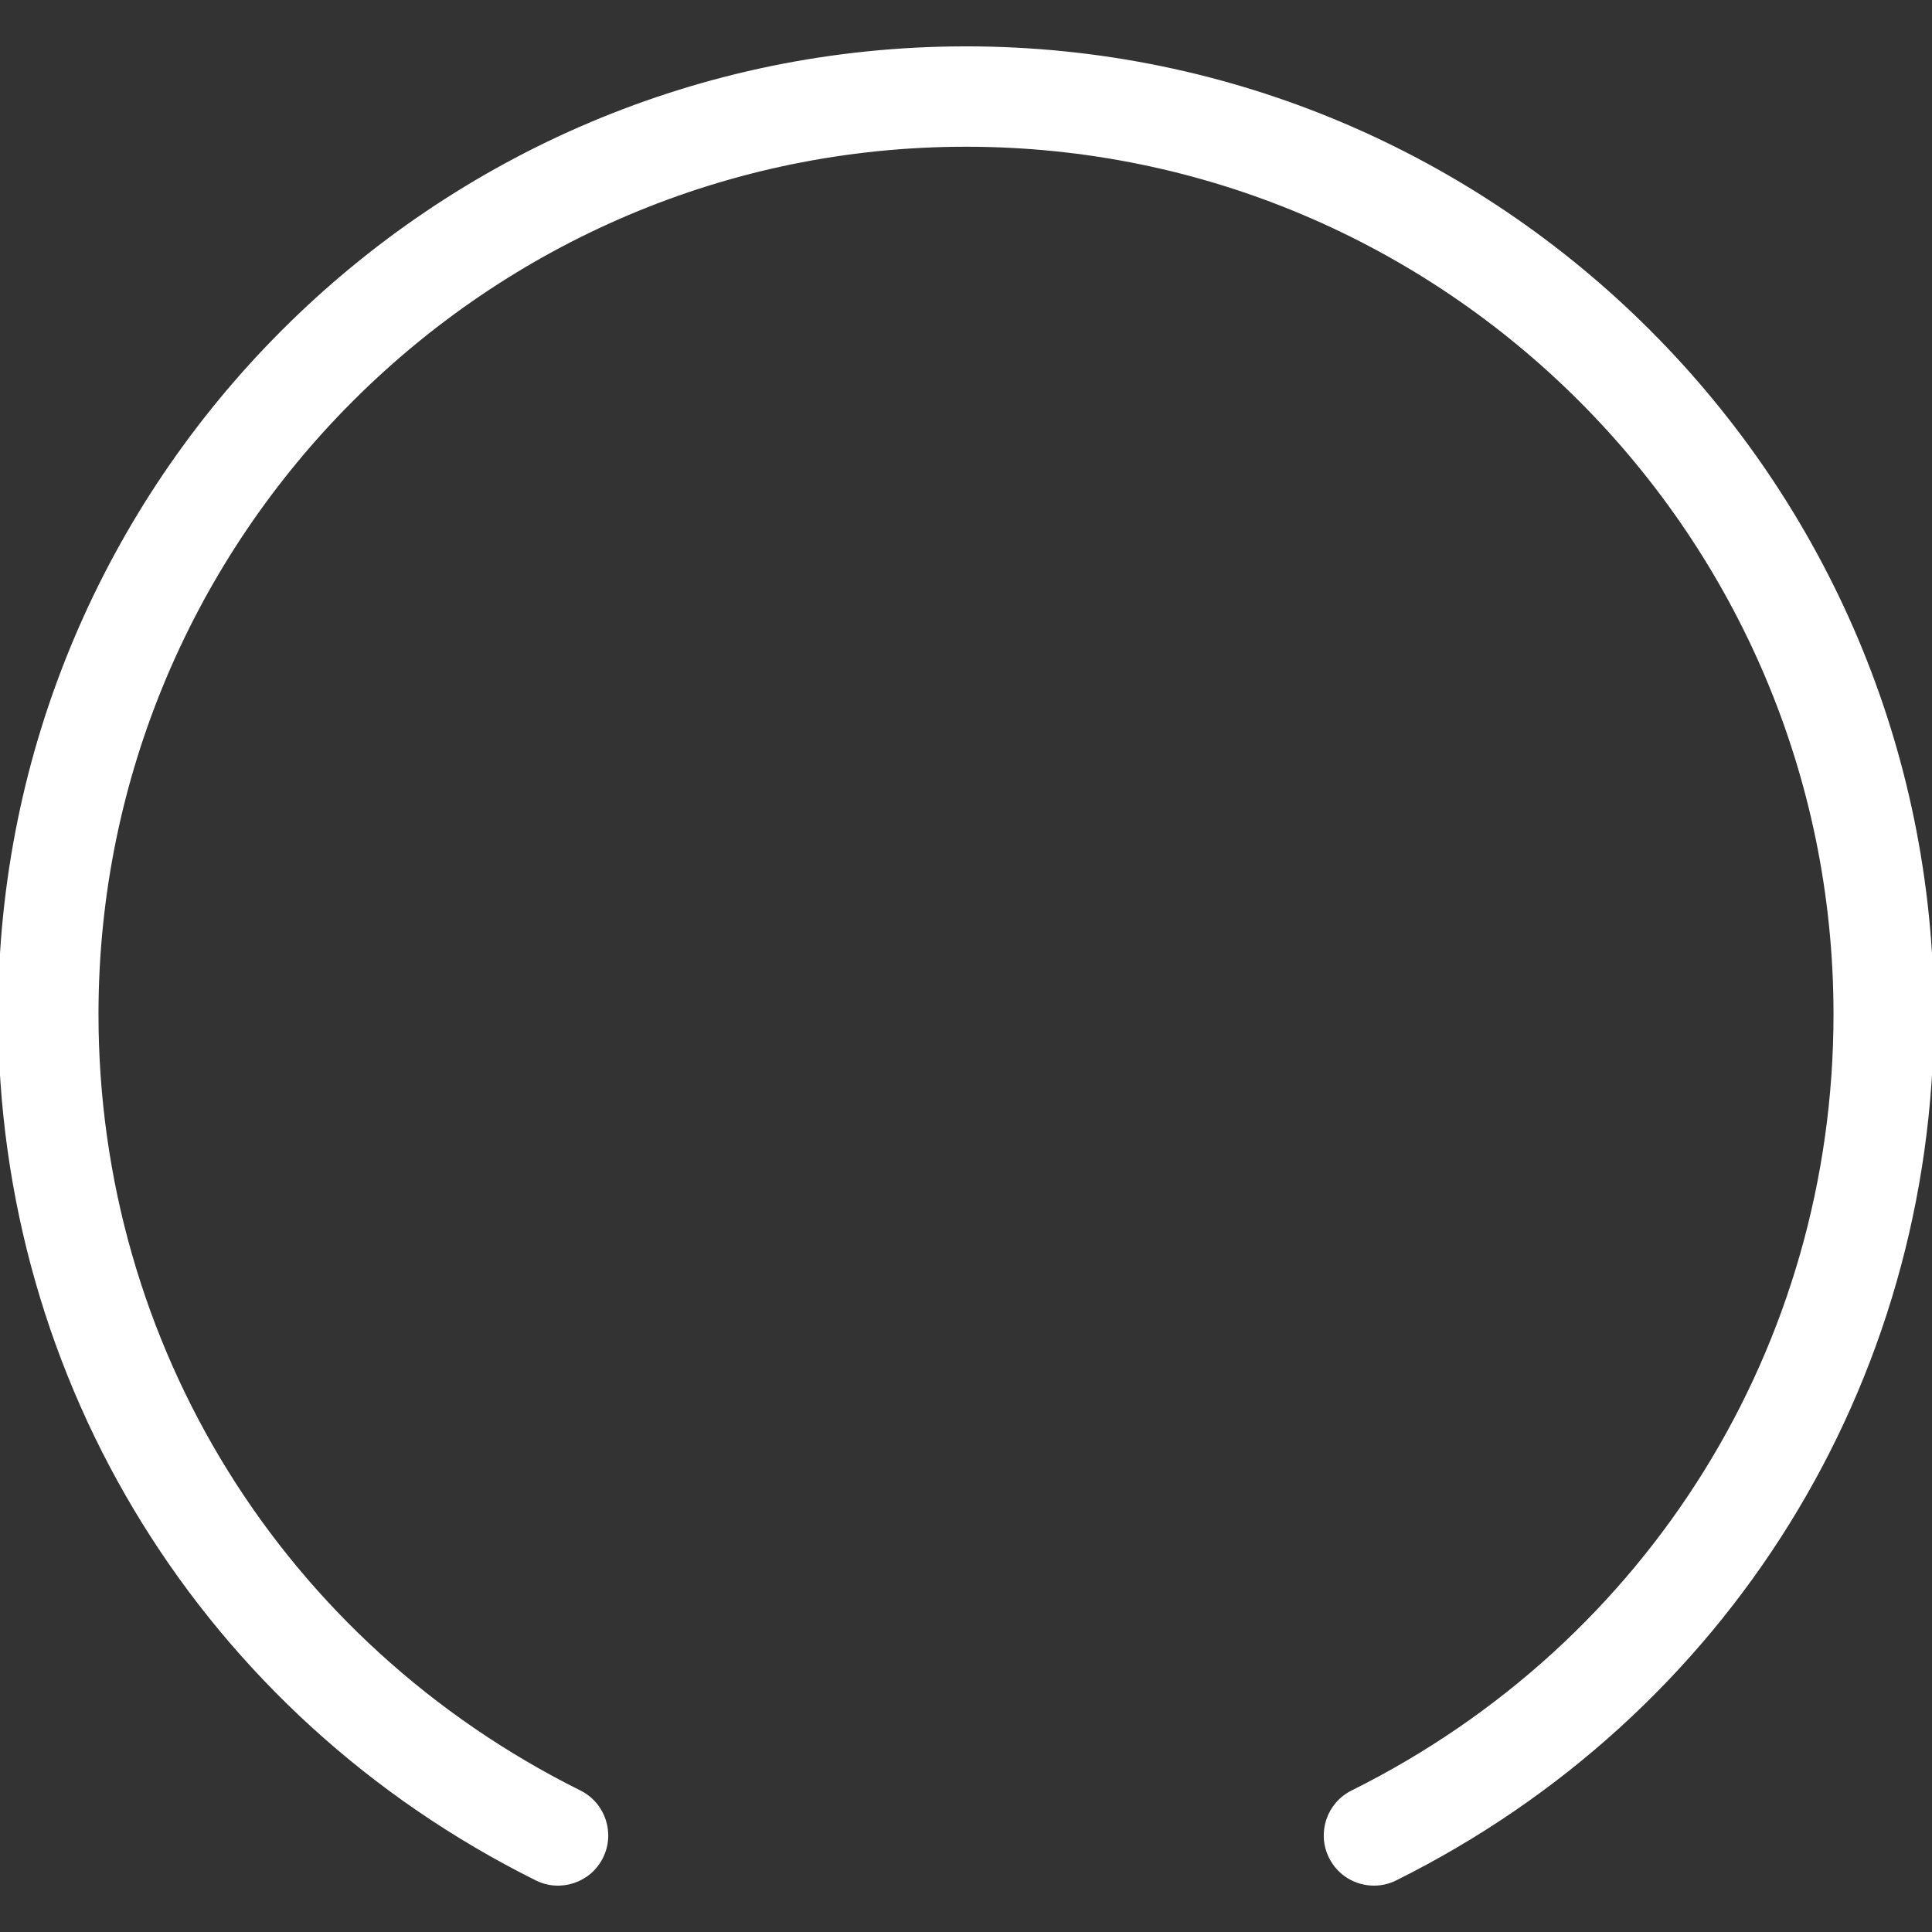 <!DOCTYPE svg PUBLIC "-//W3C//DTD SVG 1.1//EN" "http://www.w3.org/Graphics/SVG/1.1/DTD/svg11.dtd">
<!-- Uploaded to: SVG Repo, www.svgrepo.com, Transformed by: SVG Repo Mixer Tools -->
<svg fill="#ffff" height="800px" width="800px" version="1.1" id="Layer_1" xmlns="http://www.w3.org/2000/svg" xmlns:xlink="http://www.w3.org/1999/xlink" viewBox="0 0 512 512" xml:space="preserve" stroke="#ffff">
<rect x="0" y="0" width="512" height="512" fill="#333333" stroke="none"/>
<g id="SVGRepo_bgCarrier" stroke-width="0"/>
<g id="SVGRepo_tracerCarrier" stroke-linecap="round" stroke-linejoin="round"/>
<g id="SVGRepo_iconCarrier"> <g> <g> <path d="M256,12.785c-141.15,0-256,114.842-256,256c0,97.638,54.477,185.429,142.199,229.086c6.281,3.149,14.029,0.58,17.152-5.76 c3.149-6.323,0.572-14.012-5.751-17.161c-78.95-39.305-128-118.306-128-206.165c0-127.036,103.347-230.4,230.4-230.4 s230.4,103.364,230.4,230.4c0,87.868-49.05,166.869-128,206.165c-6.323,3.149-8.9,10.837-5.751,17.161 c2.227,4.497,6.75,7.1,11.452,7.1c1.929,0,3.874-0.427,5.7-1.34C457.523,454.206,512,366.423,512,268.785 C512,127.626,397.15,12.785,256,12.785z"/> </g> </g> </g>
</svg>